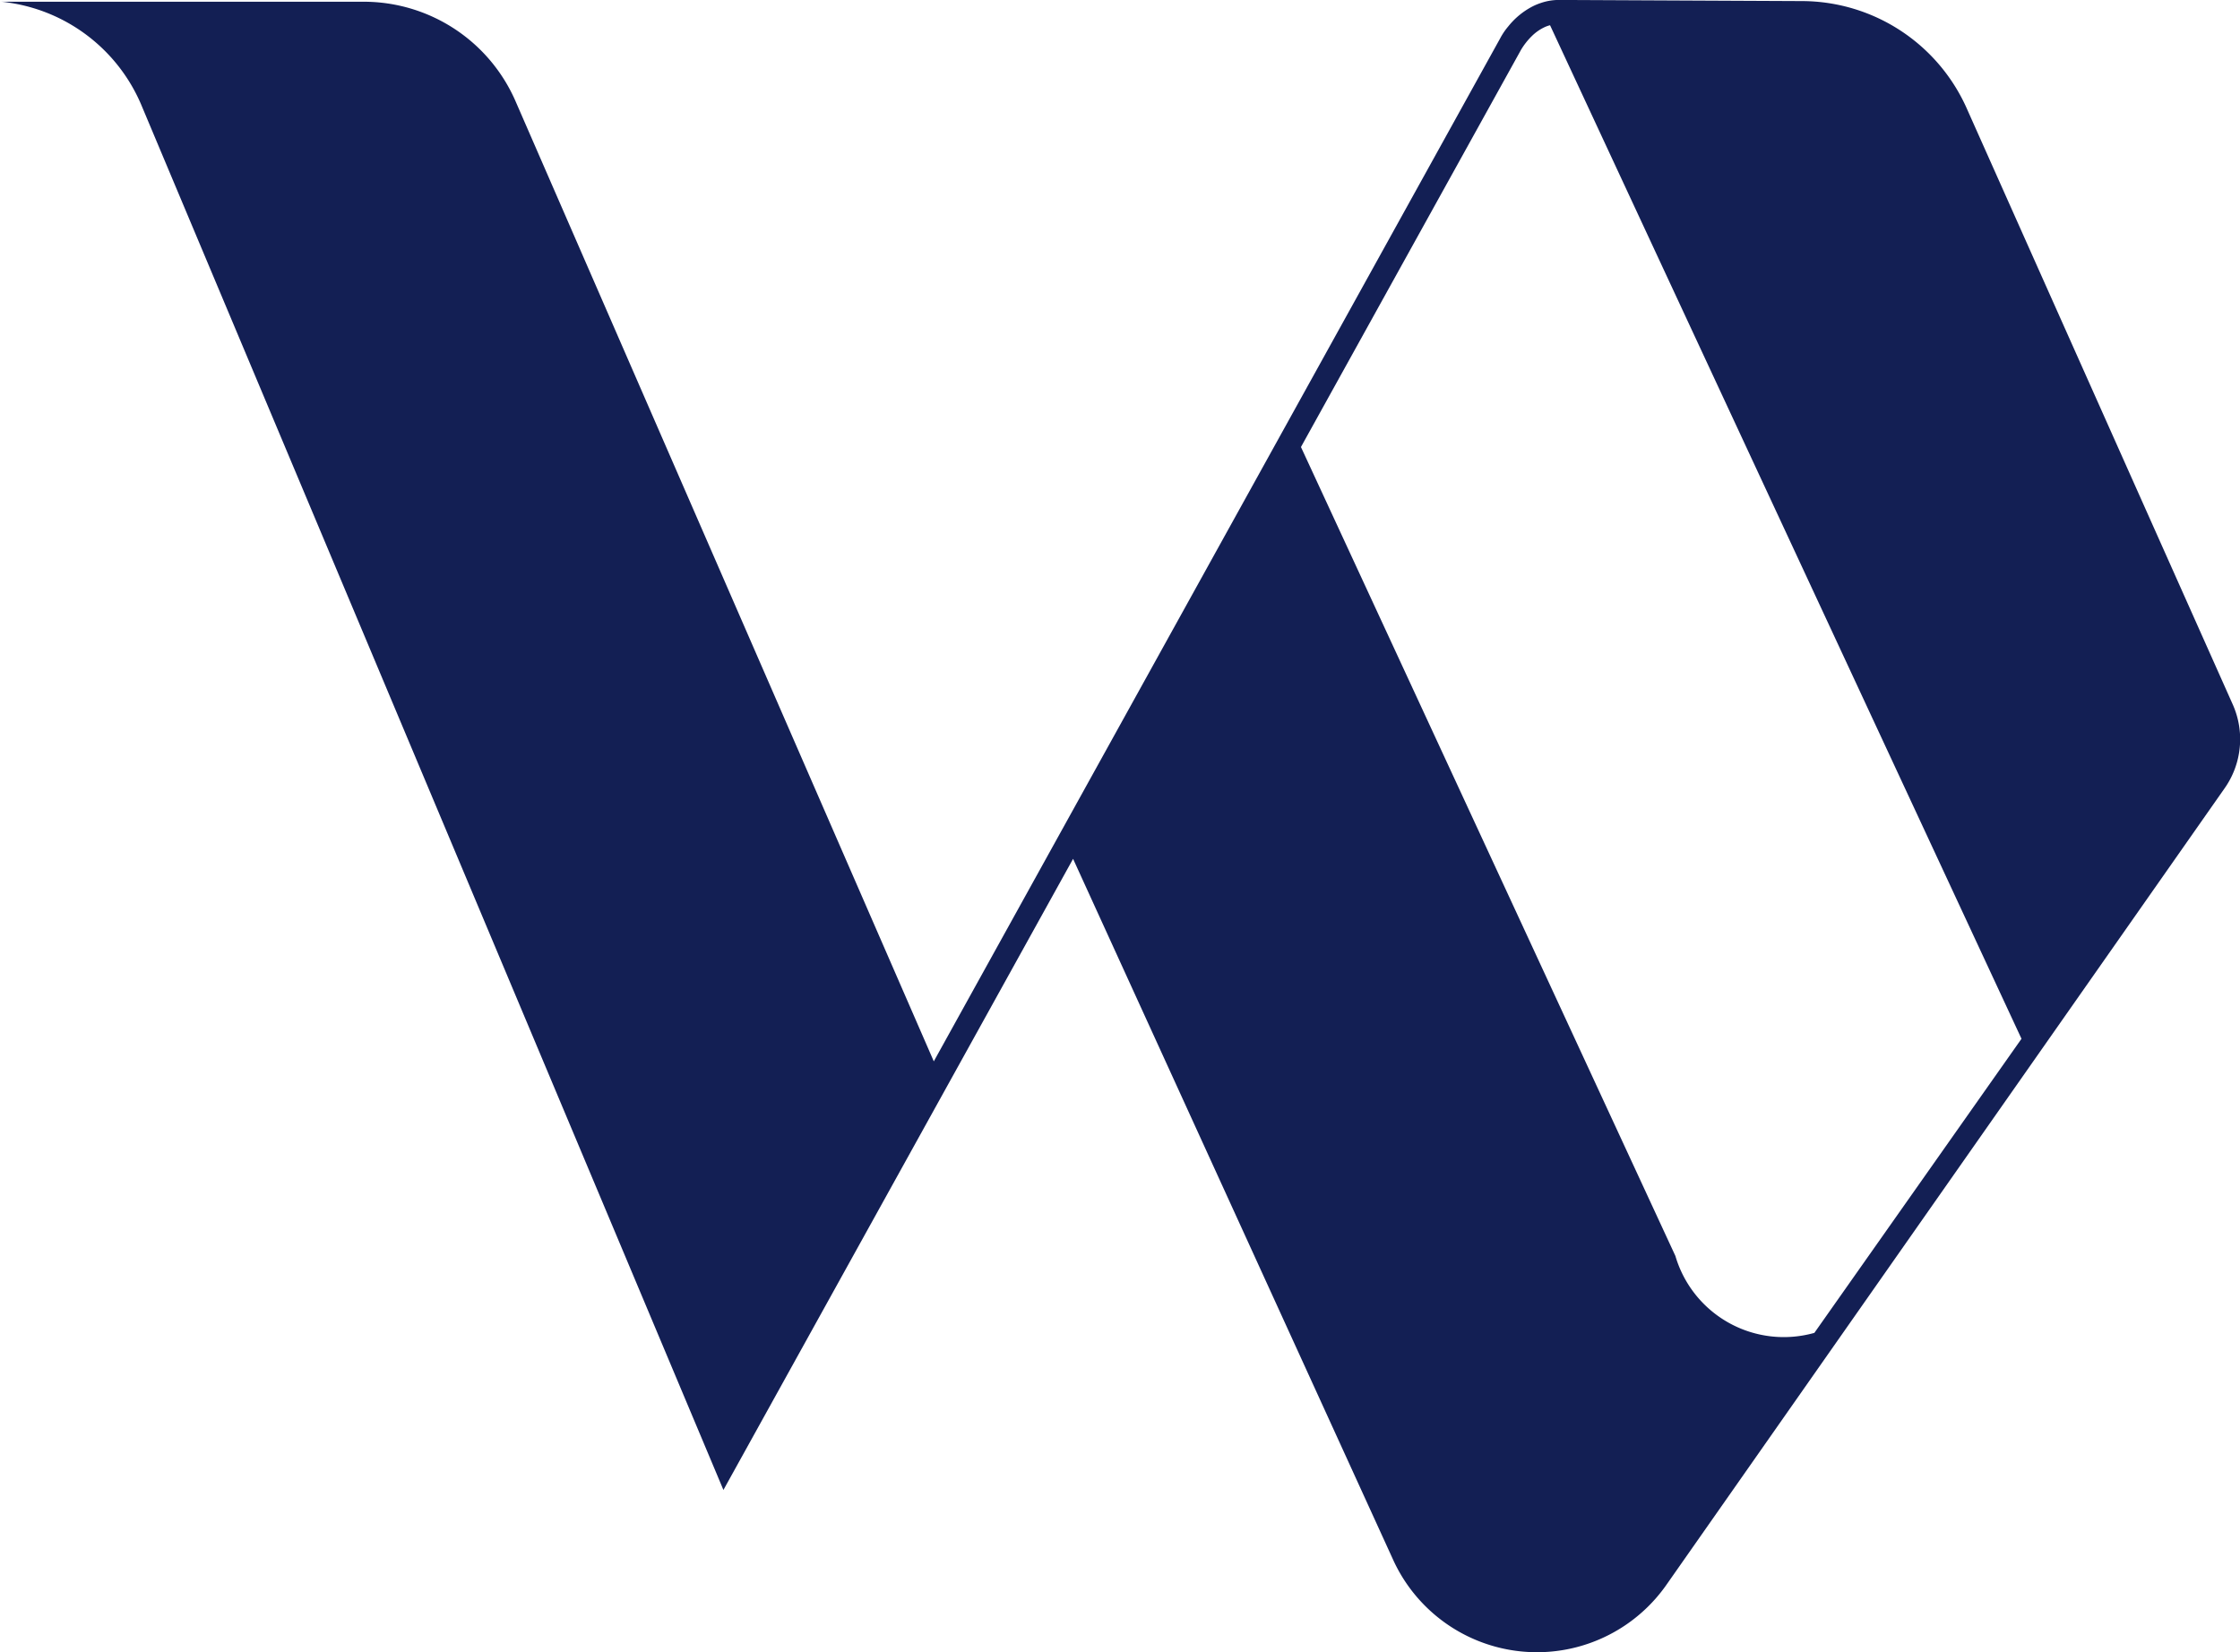 <svg xmlns="http://www.w3.org/2000/svg" width="41.365" height="30.517" viewBox="0 0 41.365 30.517"><defs><style>.a{fill:#131f54;}</style></defs><path class="a" d="M334.786,153.511l-4.9-10.981a3.34,3.34,0,0,0-3.042-2.007l-4.5-.021a1.03,1.03,0,0,0-.331.055,1.1,1.1,0,0,0-.153.063,1.393,1.393,0,0,0-.452.371,1.222,1.222,0,0,0-.15.222h0v0L310.8,160.105l-7.724-17.733a3.059,3.059,0,0,0-2.8-1.837h-6.714c.057,0,.114.011.171.019a3.151,3.151,0,0,1,2.45,1.929l10.732,25.538,6.457-11.656,5.915,12.956a2.919,2.919,0,0,0,5.028.472l10.314-14.72A1.575,1.575,0,0,0,334.786,153.511Zm-7.725,11.609a2.086,2.086,0,0,1-2.566-1.42l-6.915-14.941,4.063-7.334v0h0a1.254,1.254,0,0,1,.2-.255.851.851,0,0,1,.219-.157.572.572,0,0,1,.118-.044l8.706,18.719Z" transform="translate(-293.556 -140.503)"/></svg>